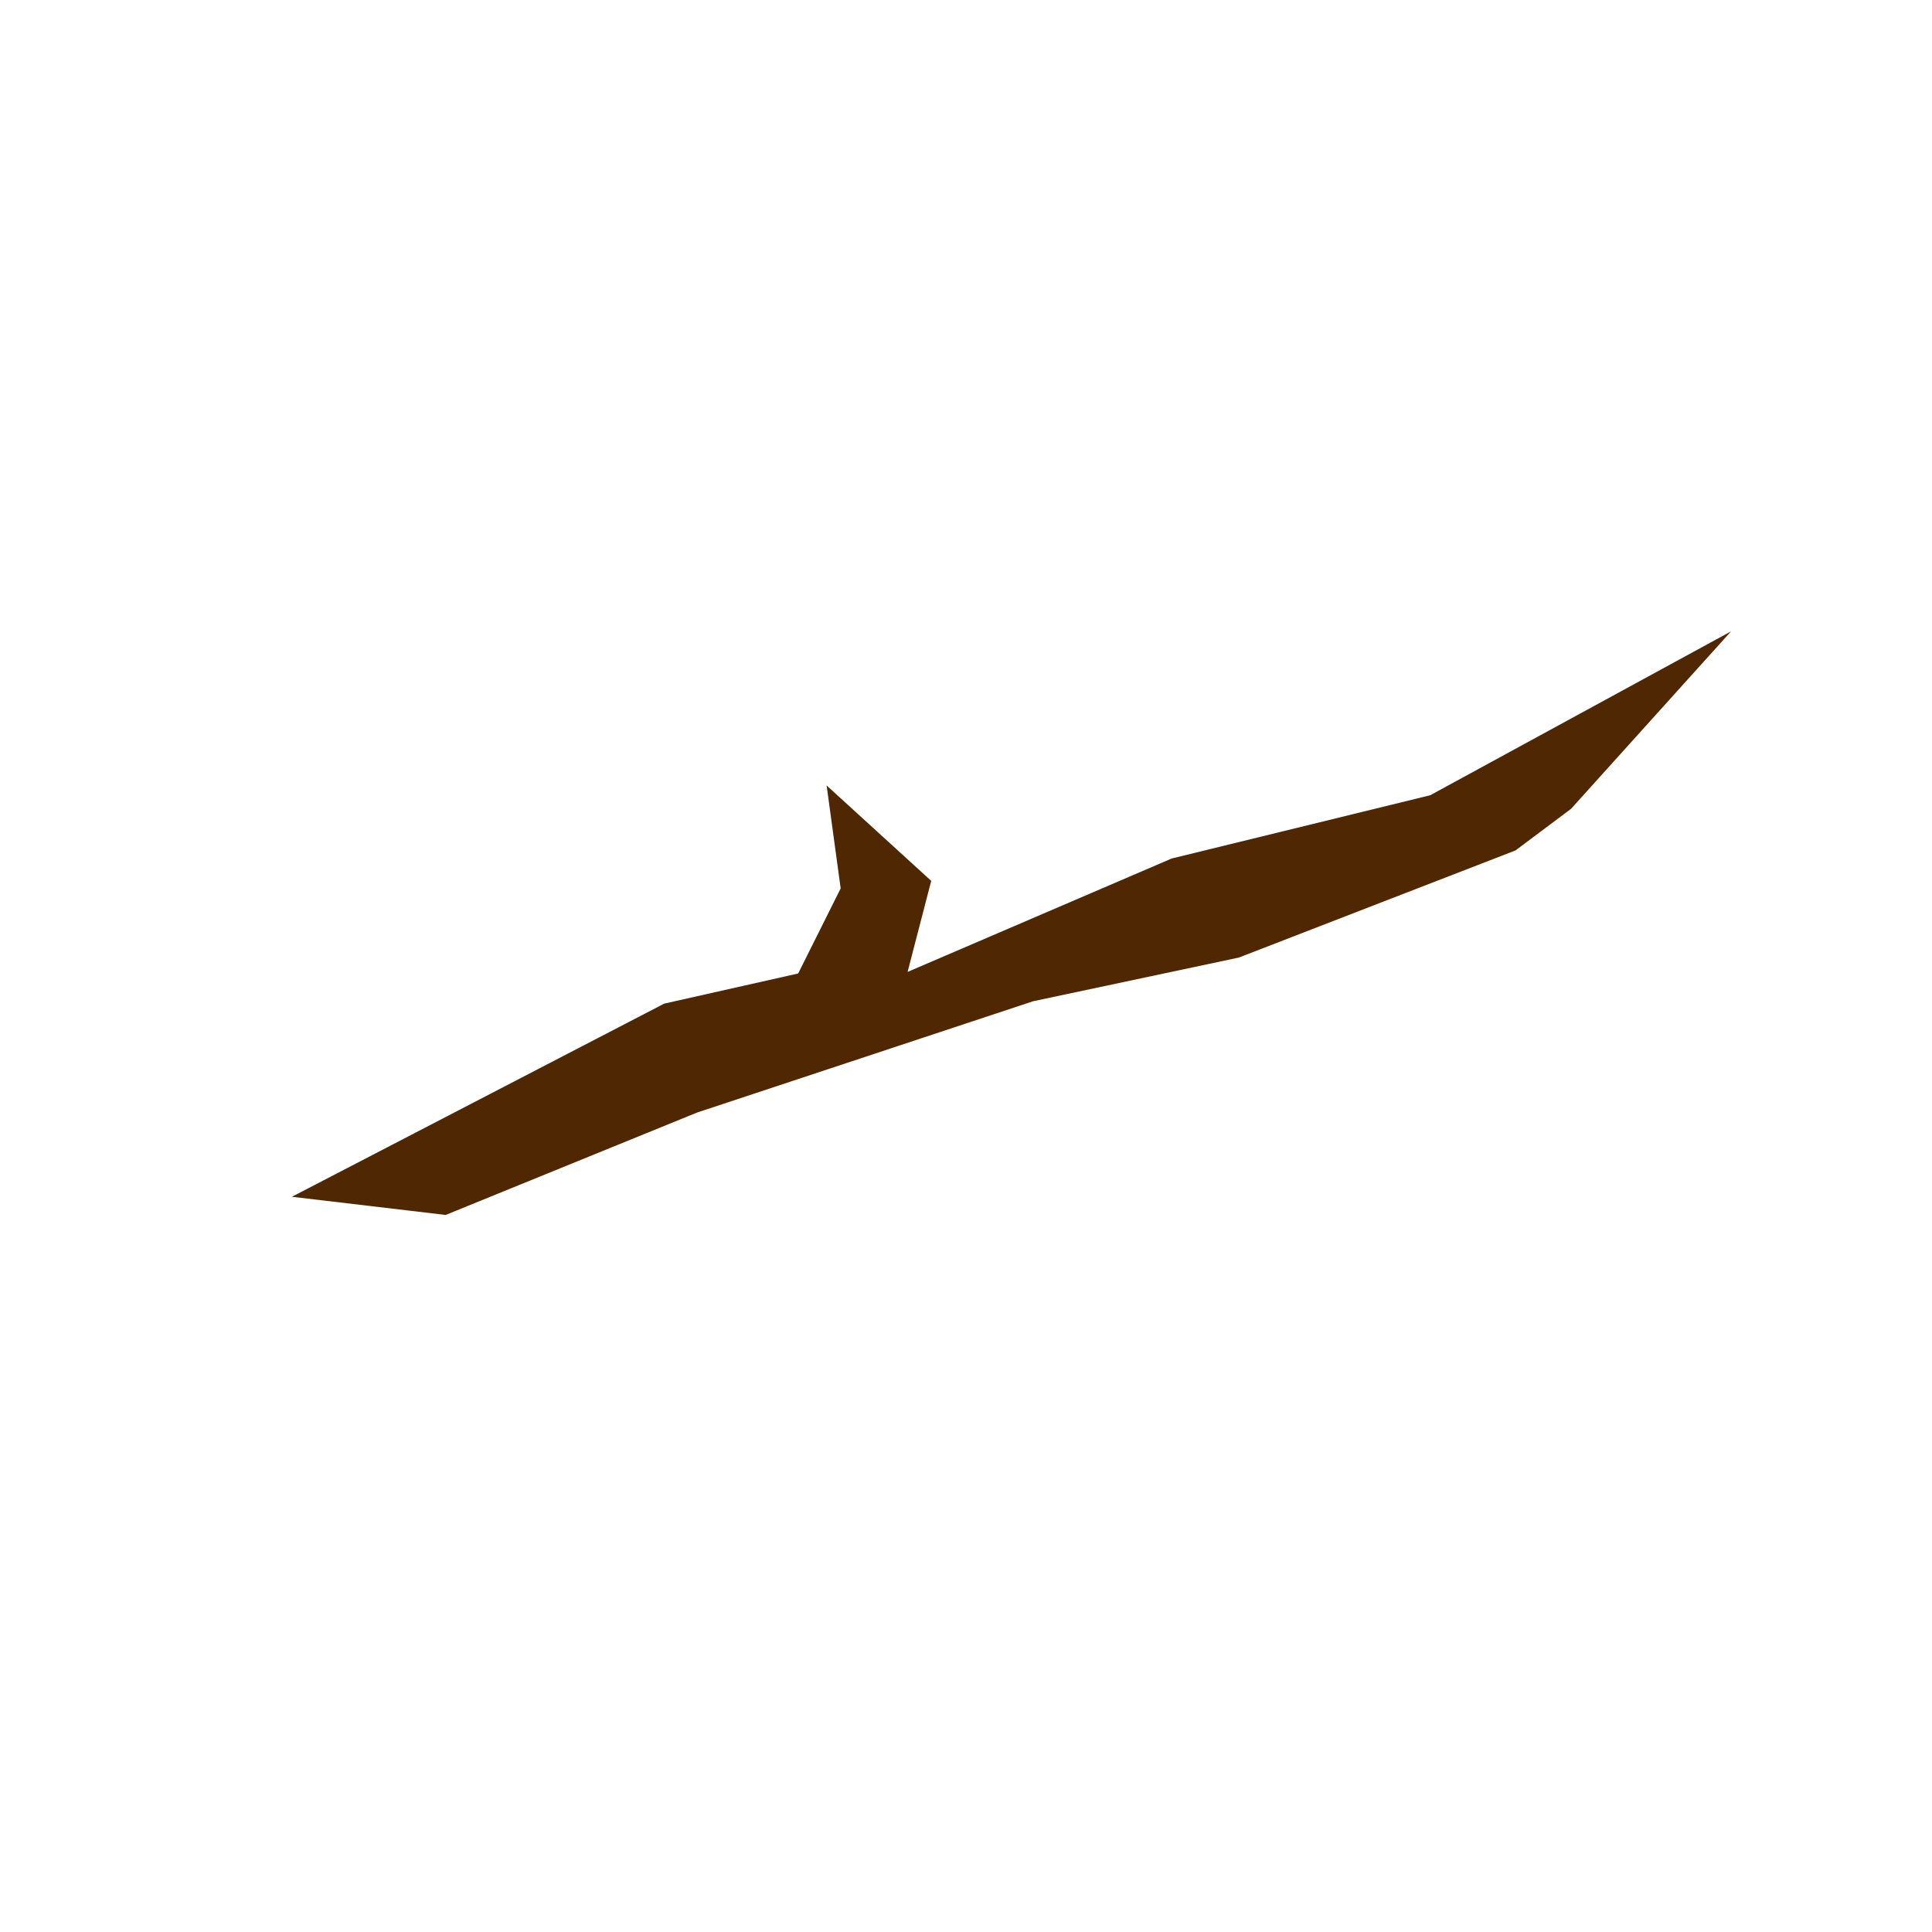 <?xml version="1.0"?>
<svg width="250" height="250" xmlns="http://www.w3.org/2000/svg" xmlns:svg="http://www.w3.org/2000/svg">
 <g class="layer">
  <title>Layer 1</title>
  <path d="m105.93,178.6l1.47,8.87l10.85,28.95l-0.9,-44.32l8.14,-33.47l2.71,-37.09l9.05,8.14l17.19,-6.33l-12.66,-4.52l-7.24,-9.95l4.52,-17.19l0,-54.27l-11.25,16.58l-3.22,34.98l-7.24,45.23l-7.24,26.23l-4.18,38.16z" fill="#4f2803" id="svg_6" transform="rotate(-117.419 130.183 116.922)"/>
 </g>
</svg>